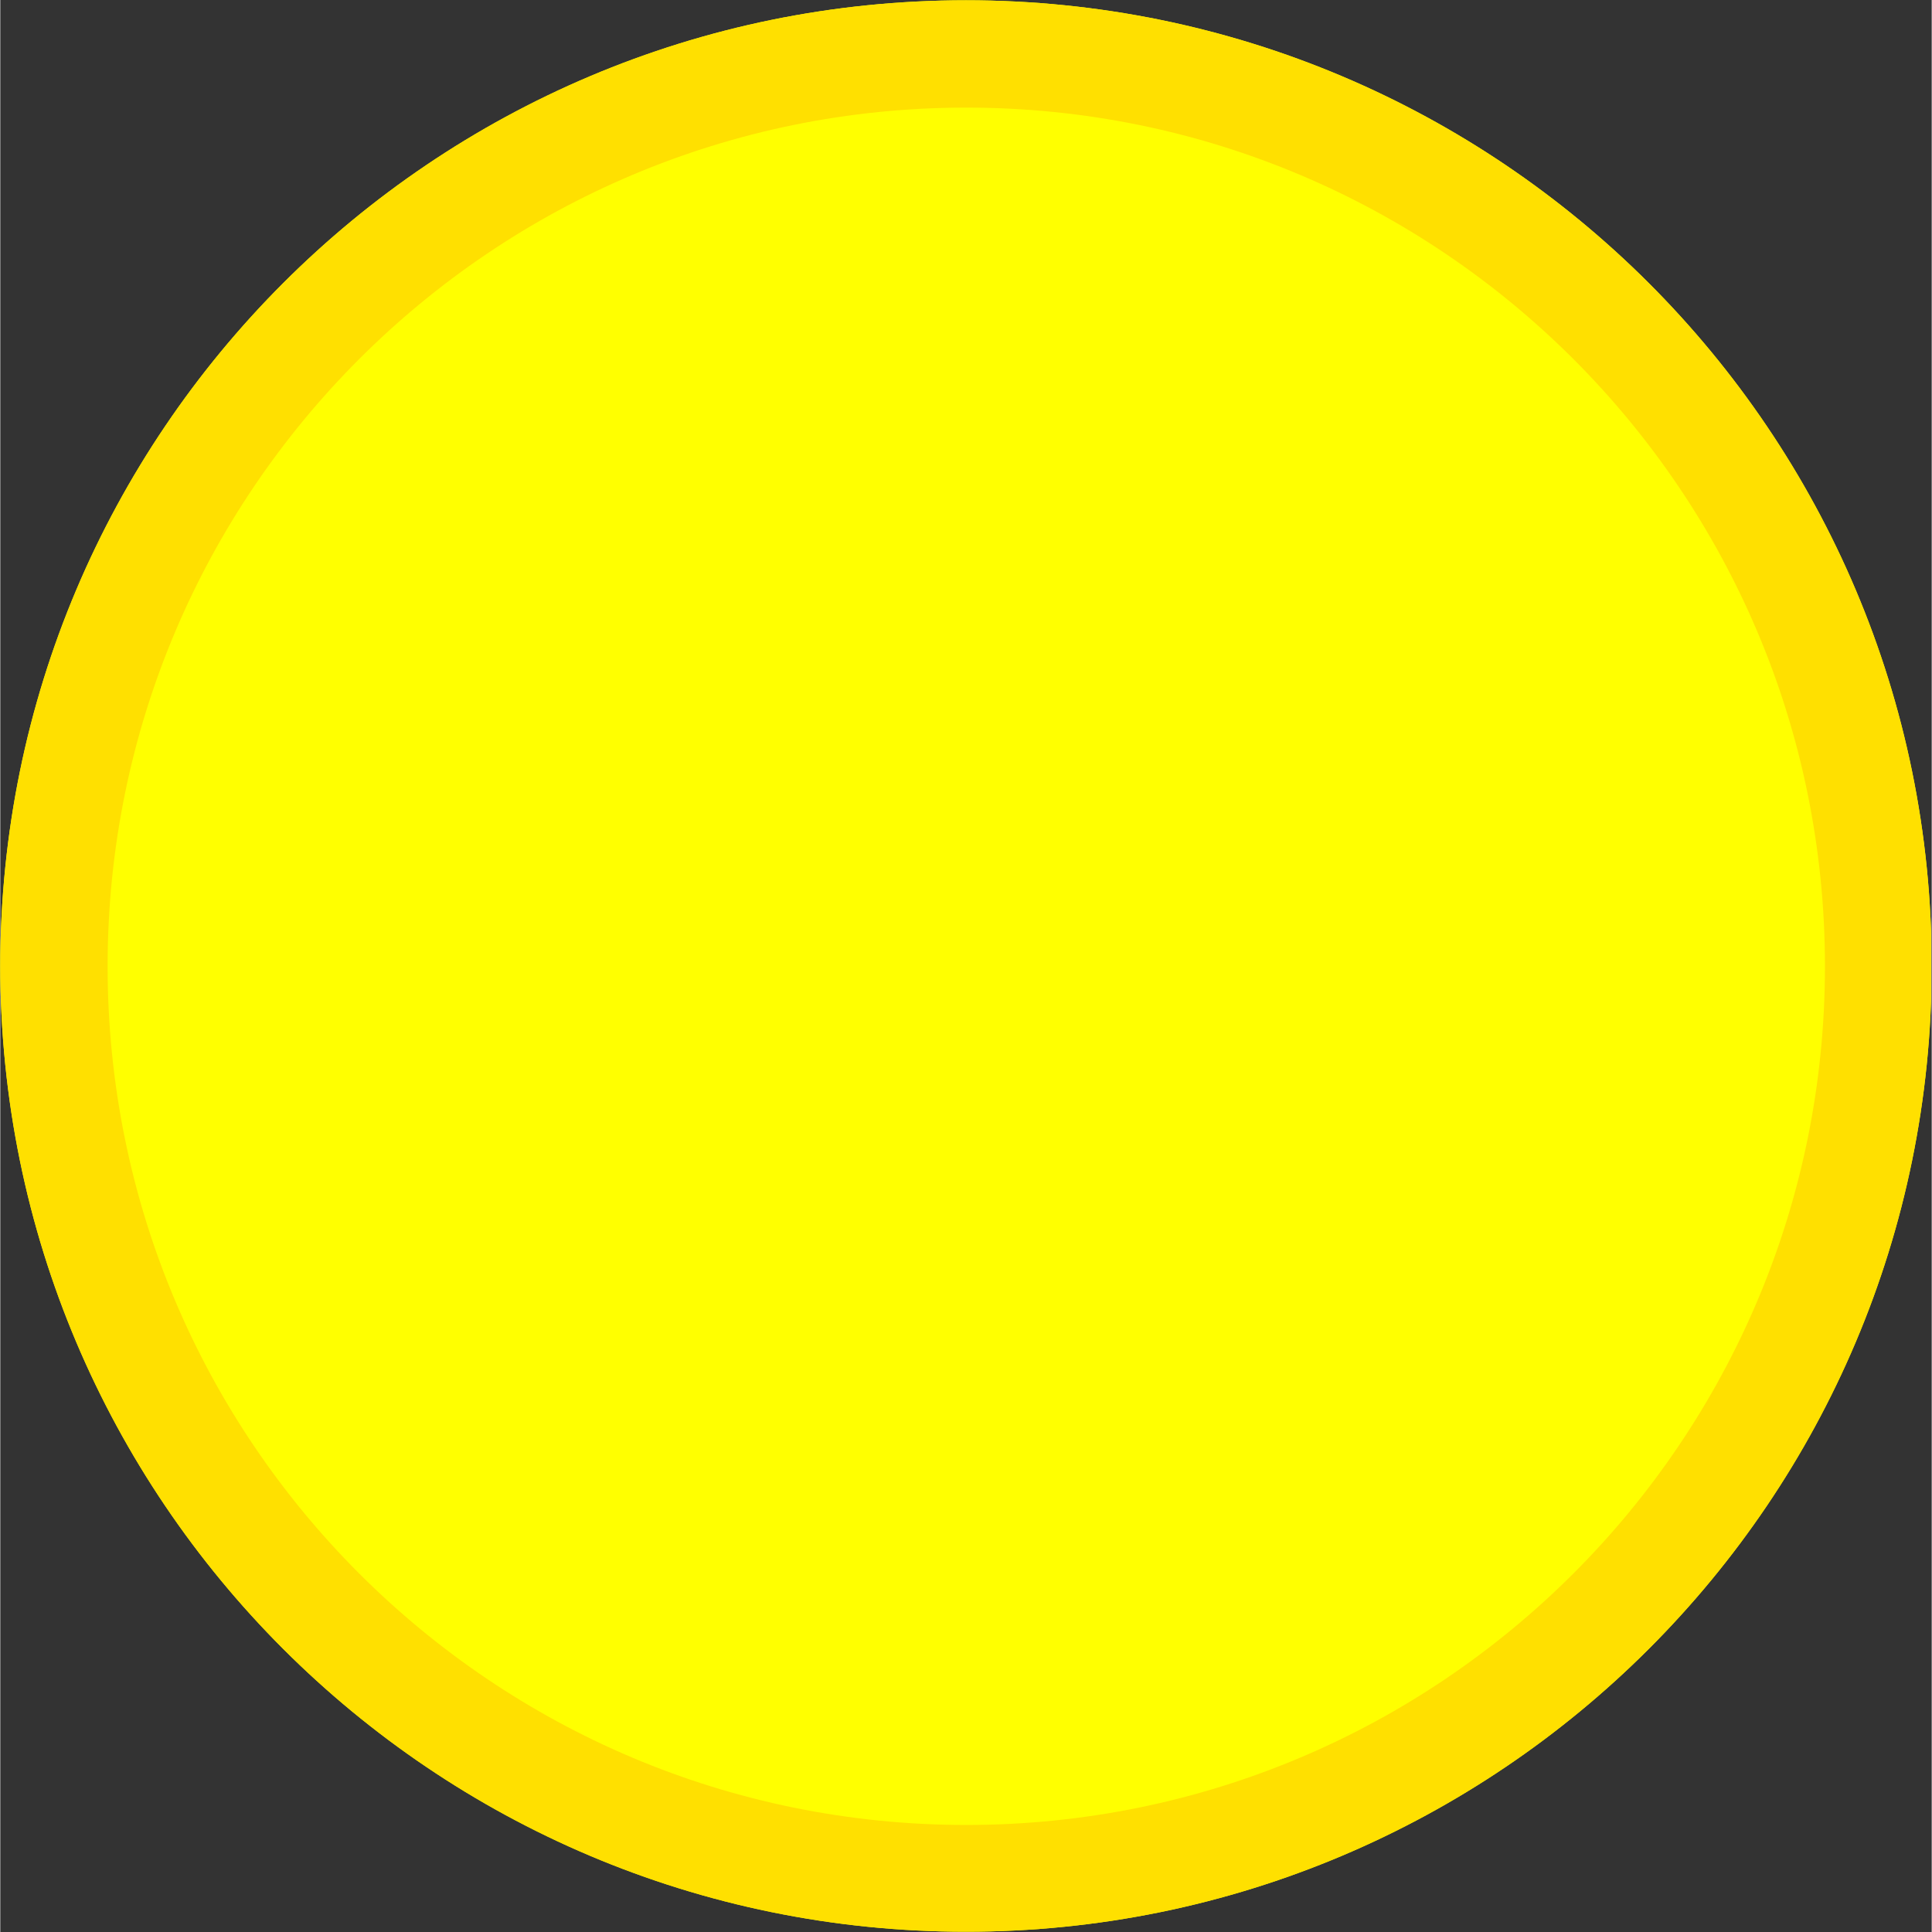 <svg xmlns="http://www.w3.org/2000/svg" xmlns:xlink="http://www.w3.org/1999/xlink" width="540" zoomAndPan="magnify" viewBox="0 0 404.88 405" height="540" preserveAspectRatio="xMidYMid meet" version="1.0"><rect x="0" y="0" width="404.88" height="405" fill="#333333" stroke="none"/><defs><clipPath id="b4ba6625e8"><path d="M 0 0.059 L 404.762 0.059 L 404.762 404.938 L 0 404.938 Z M 0 0.059 " clip-rule="nonzero"/></clipPath><clipPath id="d09f7cbec3"><path d="M 202.441 0.059 C 90.637 0.059 0 90.695 0 202.5 C 0 314.305 90.637 404.941 202.441 404.941 C 314.246 404.941 404.879 314.305 404.879 202.5 C 404.879 90.695 314.246 0.059 202.441 0.059 Z M 202.441 0.059 " clip-rule="nonzero"/></clipPath></defs><g clip-path="url(#b4ba6625e8)"><g clip-path="url(#d09f7cbec3)"><path fill="#ffff00" d="M 0 0.059 L 404.879 0.059 L 404.879 404.941 L 0 404.941 Z M 0 0.059 " fill-opacity="1" fill-rule="nonzero"/><path stroke-linecap="butt" transform="matrix(0.75, 0, 0, 0.75, 0, 0.06)" fill="none" stroke-linejoin="miter" d="M 270.002 -0.002 C 120.885 -0.002 0 120.883 0 270 C 0 419.117 120.885 540.002 270.002 540.002 C 419.119 540.002 539.999 419.117 539.999 270 C 539.999 120.883 419.119 -0.002 270.002 -0.002 Z M 270.002 -0.002 " stroke="#ffe000" stroke-width="60" stroke-opacity="1" stroke-miterlimit="4"/></g></g></svg>